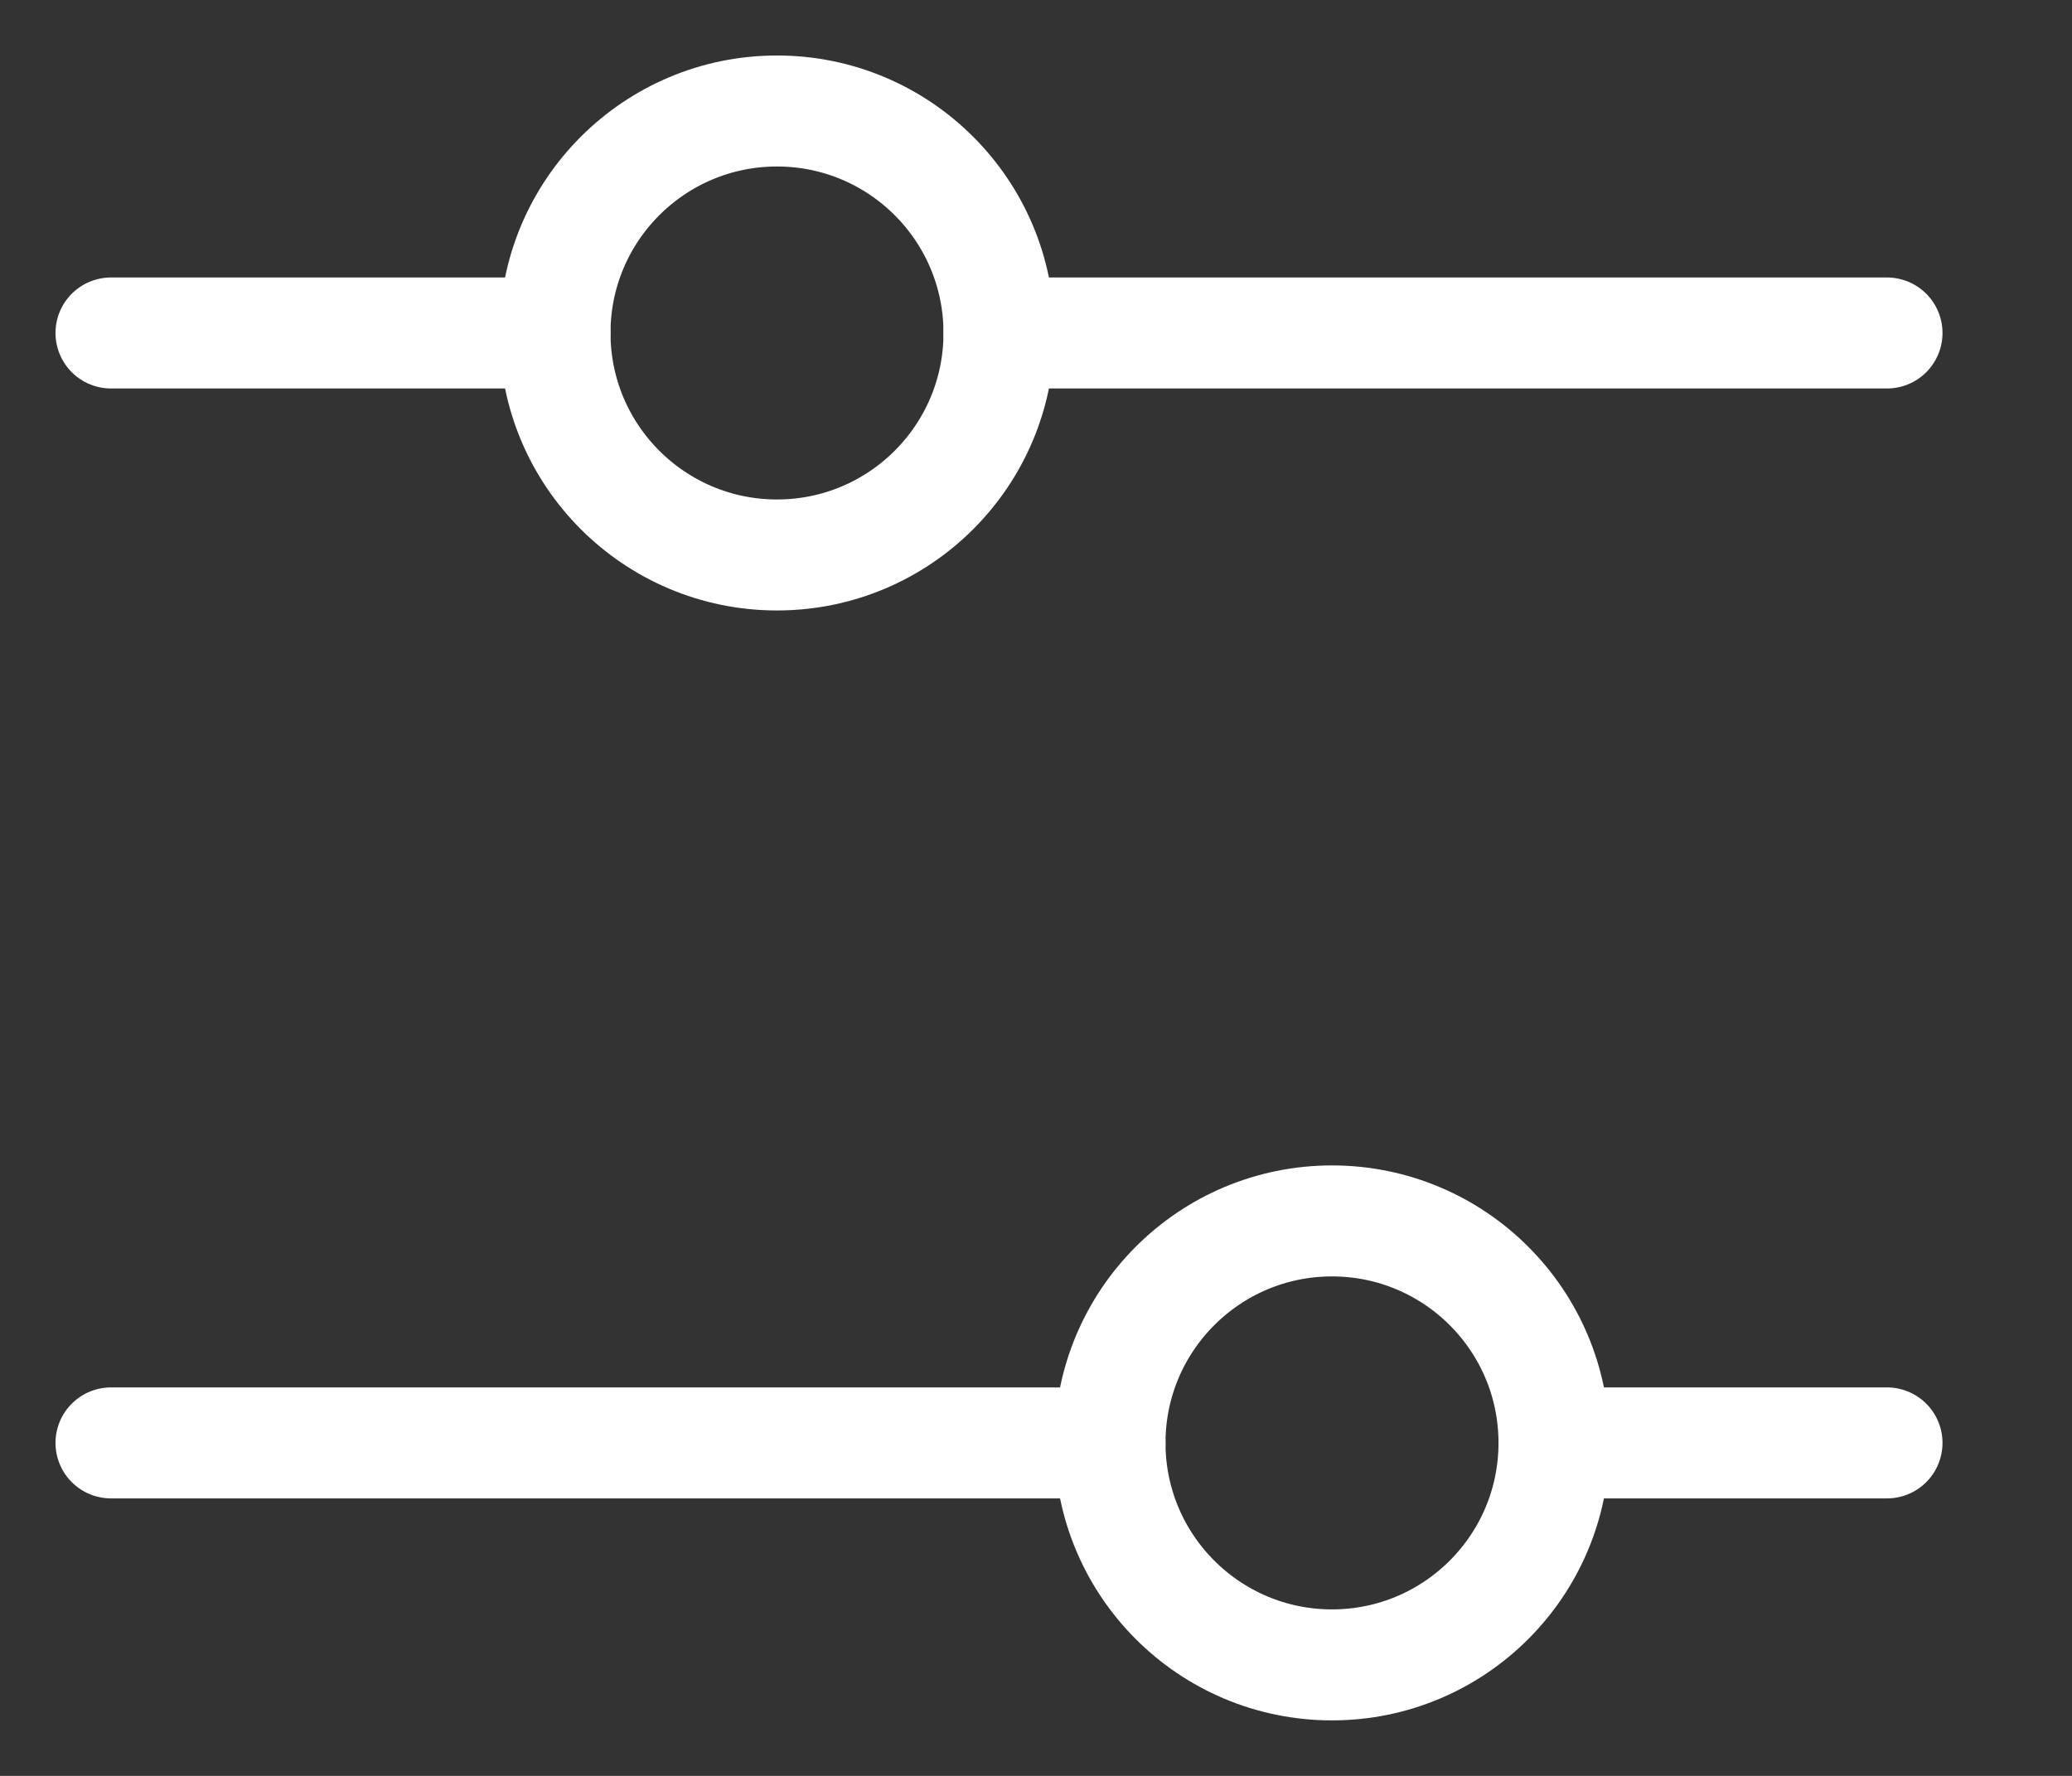 <svg width="14" height="12" viewBox="0 0 14 12" fill="none" xmlns="http://www.w3.org/2000/svg">
<rect x="0" y="0" width="14" height="12" fill="#333333" stroke="none"/>
<path d="M6.75 2.25L12.75 2.25" stroke="white" stroke-width="0.75" stroke-linecap="round"/>
<path d="M0.75 2.25L3.75 2.25" stroke="white" stroke-width="0.75" stroke-linecap="round"/>
<path d="M10.5 9.75L12.75 9.75" stroke="white" stroke-width="0.75" stroke-linecap="round"/>
<path d="M0.75 9.75L7.5 9.75" stroke="white" stroke-width="0.75" stroke-linecap="round"/>
<circle cx="5.25" cy="2.25" r="1.5" transform="rotate(90 5.25 2.25)" stroke="white" stroke-width="0.75" stroke-linecap="round"/>
<circle cx="9" cy="9.75" r="1.5" transform="rotate(90 9 9.75)" stroke="white" stroke-width="0.75" stroke-linecap="round"/>
</svg>
